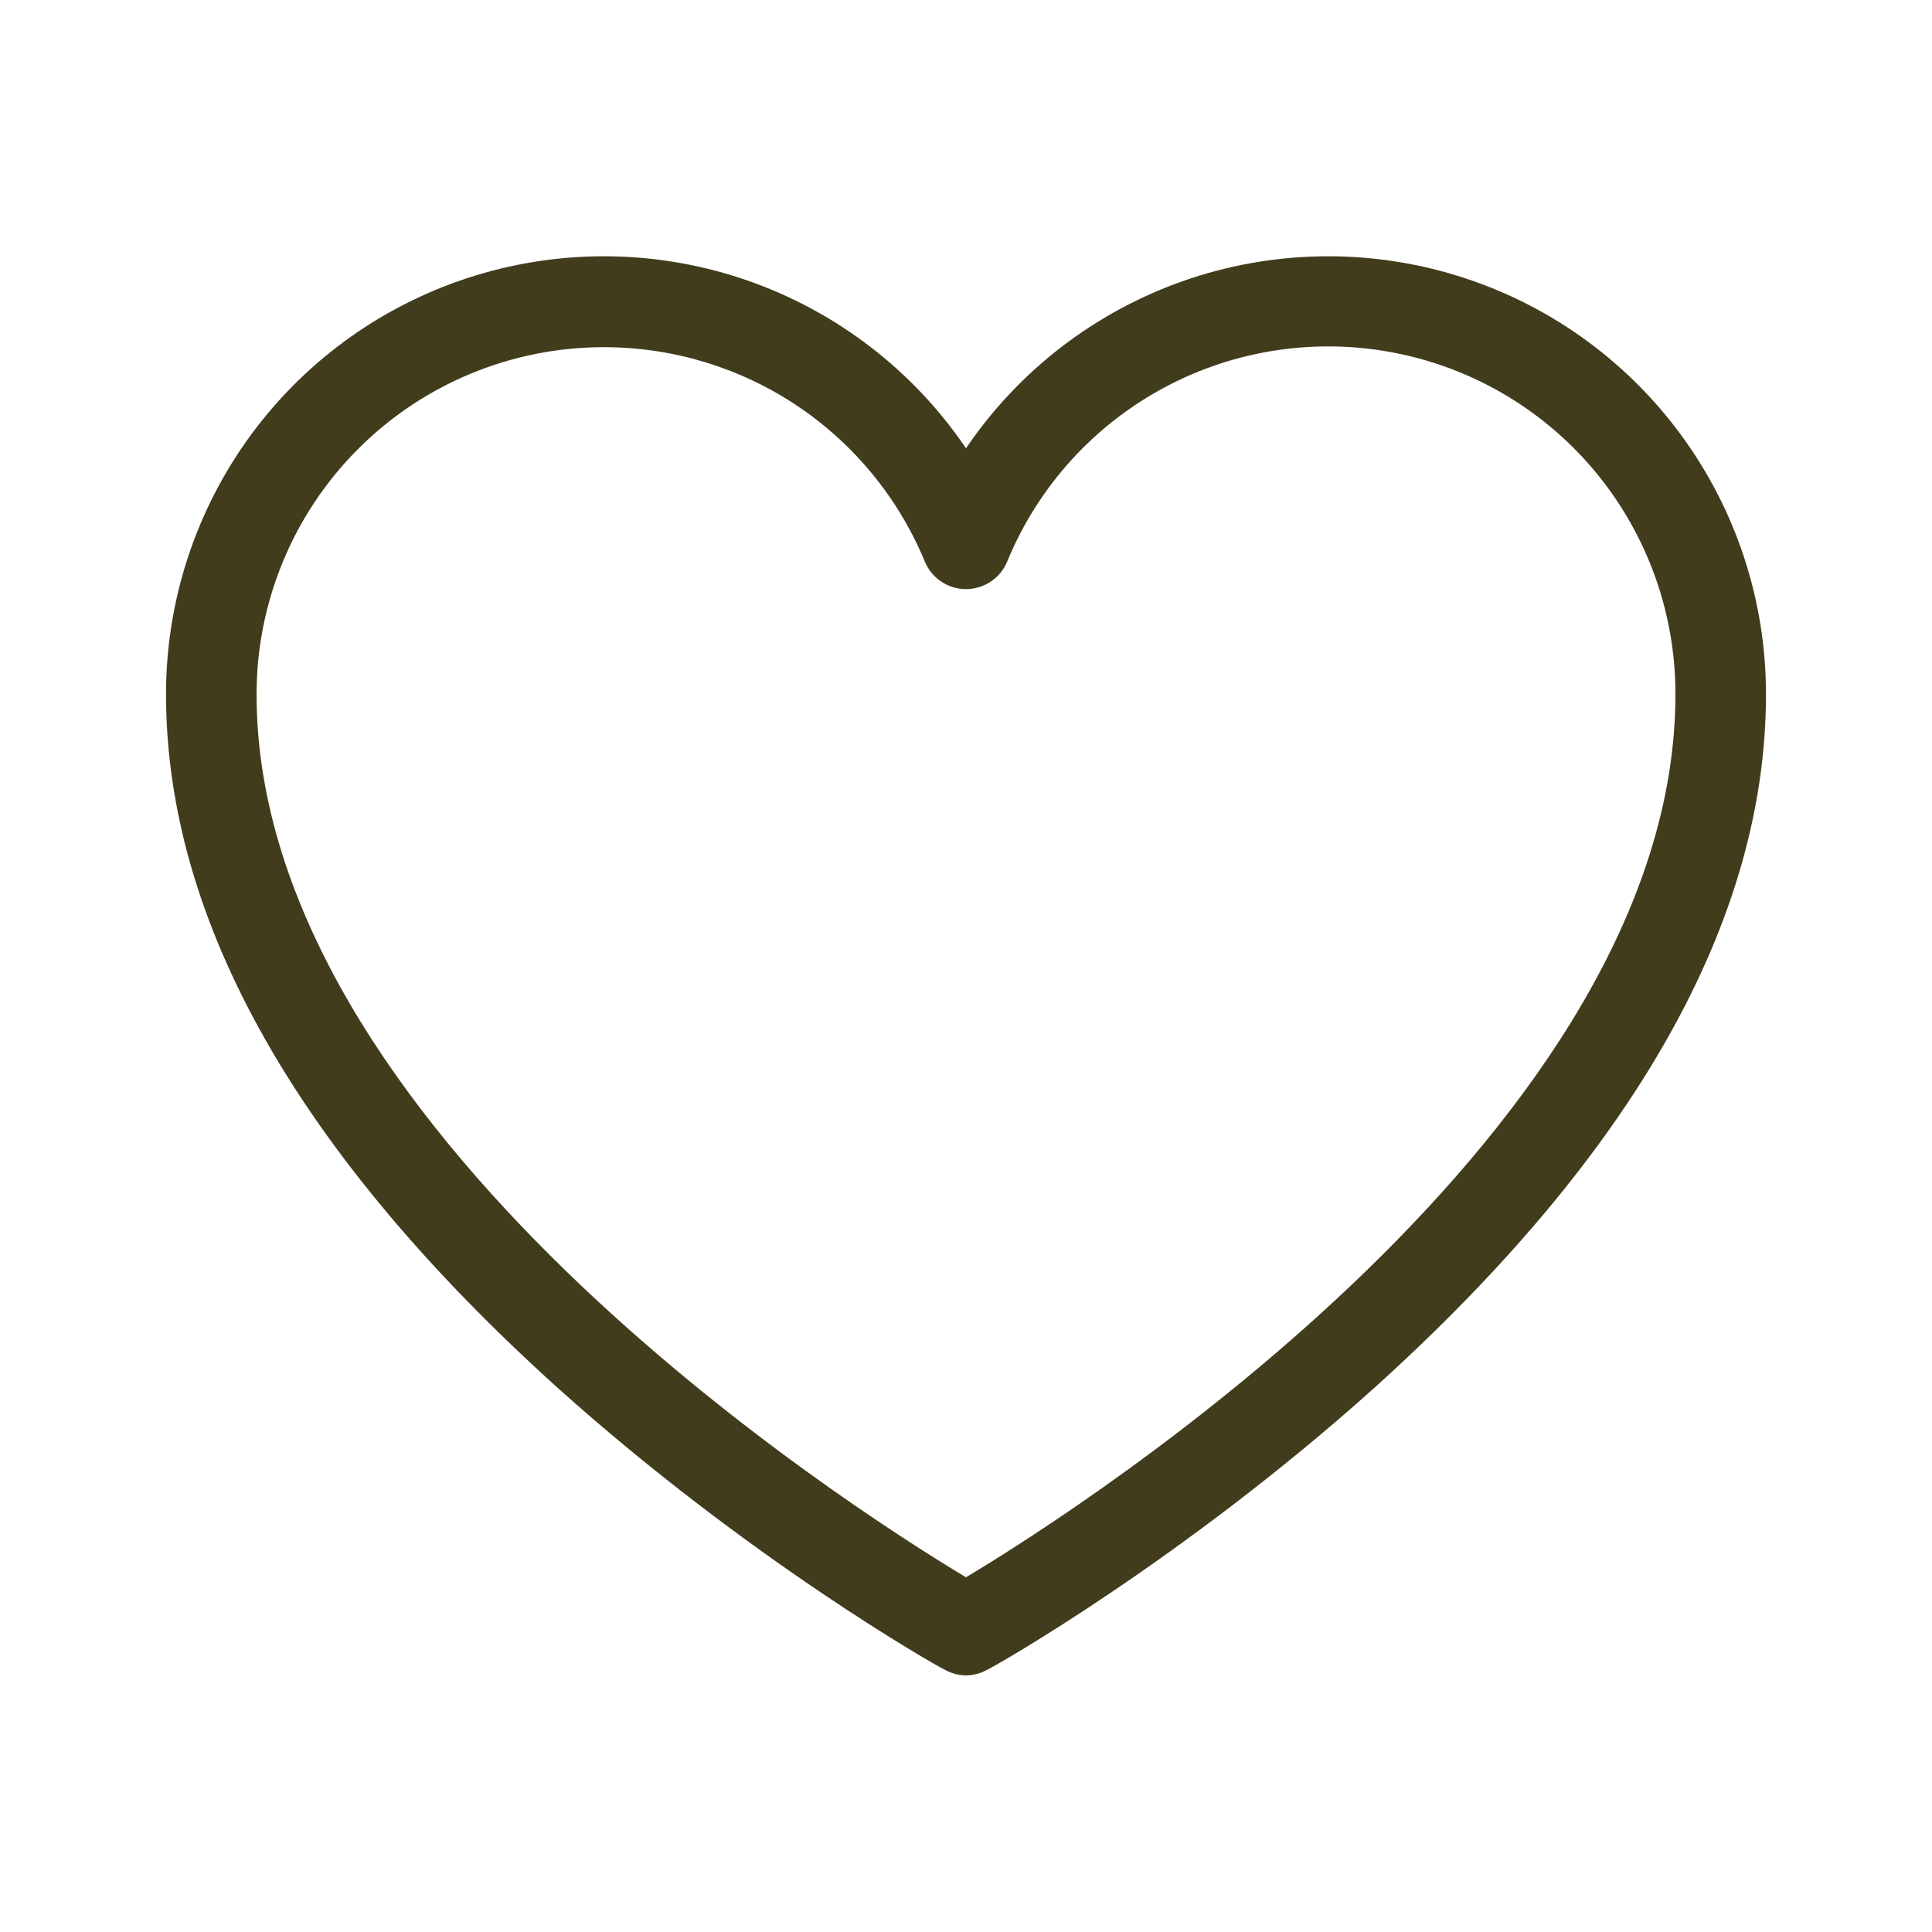 <svg width="30" height="30" viewBox="0 0 30 30" fill="none" xmlns="http://www.w3.org/2000/svg">
<path d="M15 26.016C14.881 26.014 14.764 25.982 14.66 25.922C14.531 25.863 11.625 24.211 8.672 21.562C4.629 17.918 2.578 14.297 2.578 10.781C2.577 9.327 3.043 7.91 3.906 6.74C4.77 5.57 5.987 4.707 7.377 4.28C8.767 3.852 10.258 3.882 11.63 4.364C13.002 4.847 14.184 5.757 15 6.961C15.816 5.757 16.998 4.847 18.37 4.364C19.742 3.882 21.233 3.852 22.623 4.28C24.013 4.707 25.23 5.57 26.093 6.74C26.957 7.91 27.423 9.327 27.422 10.781C27.422 14.297 25.371 17.918 21.328 21.562C18.375 24.211 15.469 25.863 15.34 25.922C15.236 25.982 15.119 26.014 15 26.016V26.016ZM9.375 5.391C7.945 5.391 6.574 5.959 5.563 6.969C4.552 7.98 3.984 9.352 3.984 10.781C3.984 17.496 13.102 23.355 15 24.492C16.898 23.355 26.016 17.496 26.016 10.781C26.018 9.533 25.588 8.323 24.797 7.356C24.007 6.39 22.906 5.728 21.682 5.484C20.458 5.239 19.187 5.426 18.086 6.014C16.985 6.602 16.122 7.554 15.645 8.707C15.594 8.837 15.505 8.949 15.39 9.027C15.275 9.106 15.139 9.148 15 9.148C14.861 9.148 14.725 9.106 14.61 9.027C14.495 8.949 14.406 8.837 14.355 8.707C13.946 7.724 13.254 6.885 12.368 6.294C11.481 5.704 10.44 5.39 9.375 5.391V5.391Z" fill="#413C1C"/>
</svg>
